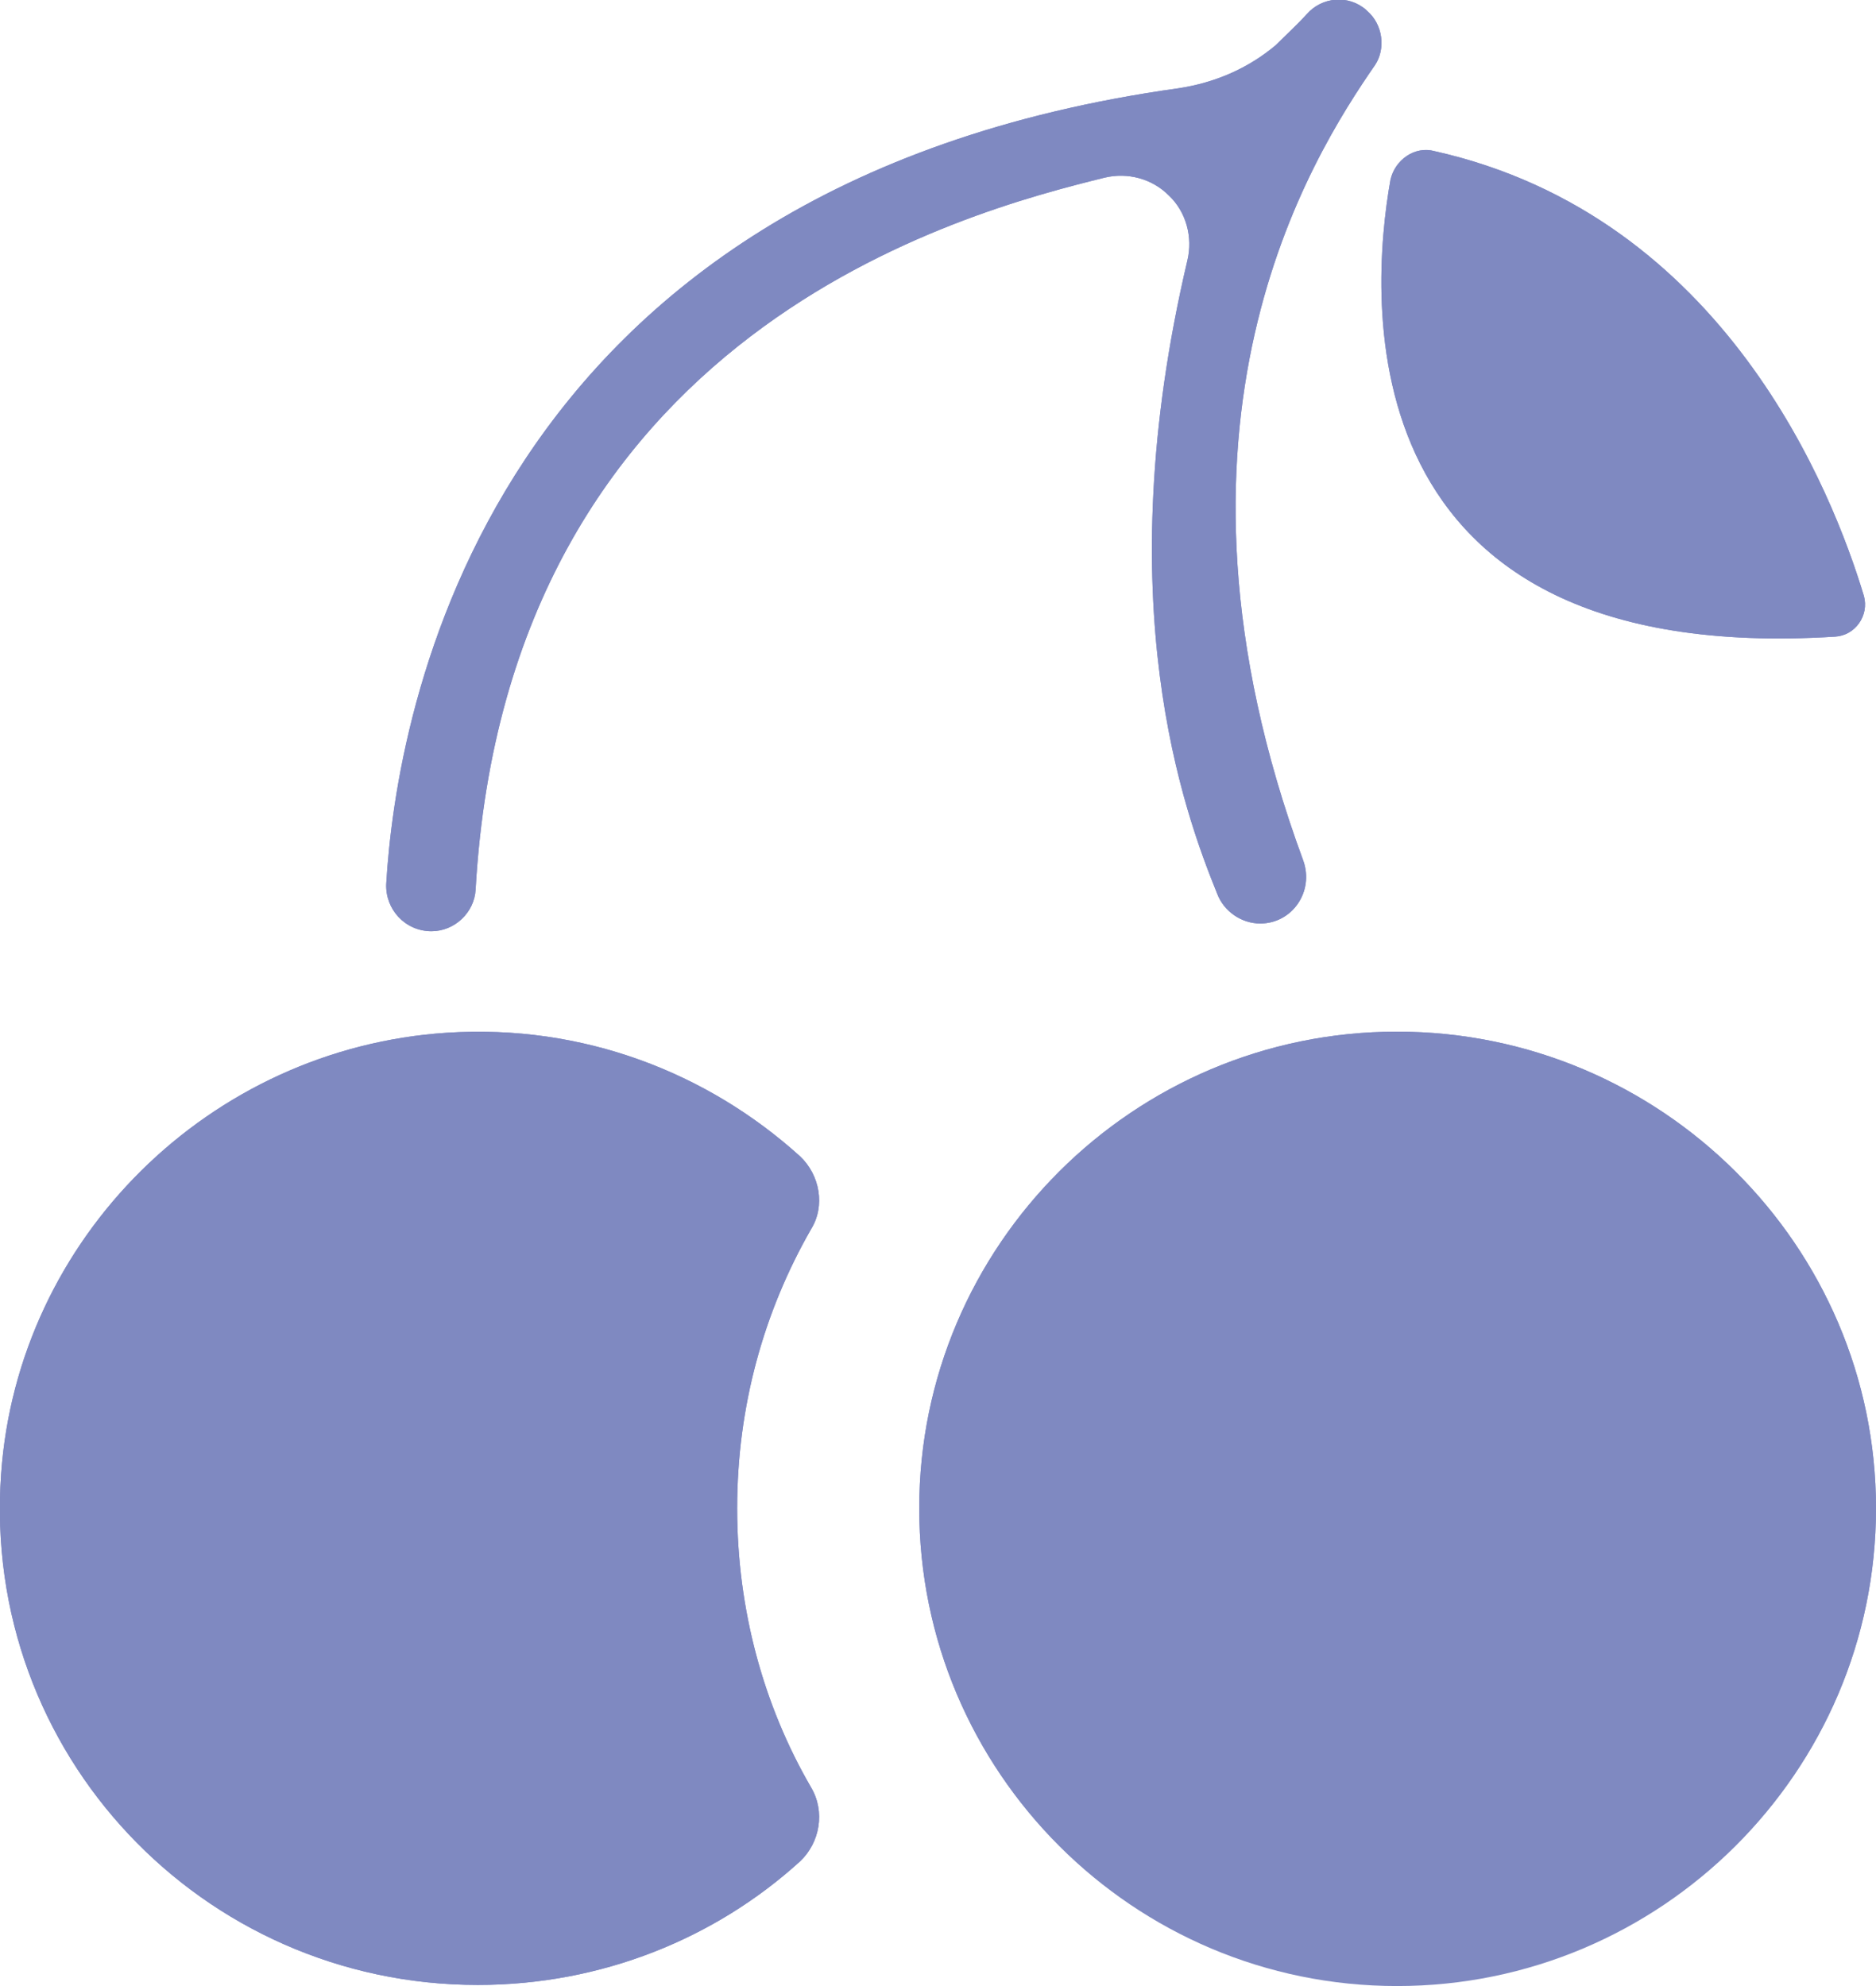 <svg width="17" height="18" viewBox="0 0 17 18" fill="none" xmlns="http://www.w3.org/2000/svg" xmlns:xlink="http://www.w3.org/1999/xlink">

	<path id="Vector" d="M3.5 8.01C3.59 6.49 4.37 1.68 10.68 0.8C11.01 0.75 11.31 0.62 11.56 0.41C11.65 0.32 11.75 0.23 11.84 0.13C11.98 -0.03 12.22 -0.05 12.38 0.09L12.39 0.1C12.53 0.22 12.56 0.44 12.46 0.59C11.88 1.43 10.35 3.84 11.81 7.8C11.91 8.08 11.71 8.37 11.42 8.37C11.25 8.37 11.09 8.26 11.03 8.1C10.73 7.36 10.03 5.46 10.76 2.36C10.81 2.15 10.75 1.92 10.59 1.77C10.44 1.62 10.22 1.56 10.01 1.61C8.76 1.92 4.6 2.99 4.31 8.06C4.3 8.27 4.12 8.44 3.91 8.44C3.67 8.44 3.49 8.24 3.5 8.01Z" fill="#7F89C1" fill-opacity="1" fill-rule="nonzero"/>
	<path id="Vector" d="M12.6 1.63C12.41 2.7 12.17 6.05 16.63 5.77C16.81 5.76 16.94 5.58 16.89 5.4C16.61 4.47 15.63 1.96 13 1.37C12.82 1.32 12.64 1.45 12.6 1.63Z" fill="#7F89C1" fill-opacity="1" fill-rule="nonzero"/>
	<path id="Vector" d="M17 13.67C17 16.06 15.05 17.99 12.66 17.99C10.27 17.99 8.33 16.06 8.33 13.67C8.33 11.29 10.27 9.35 12.66 9.35C15.05 9.35 17 11.29 17 13.67Z" fill="#7F89C1" fill-opacity="1" fill-rule="nonzero"/>
	<path id="Vector" d="M6.68 13.67C6.68 12.75 6.92 11.89 7.35 11.14C7.48 10.93 7.43 10.65 7.25 10.48C6.41 9.72 5.28 9.28 4.05 9.36C1.9 9.5 0.16 11.22 0.01 13.36C-0.17 15.89 1.83 17.99 4.33 17.99C5.45 17.99 6.48 17.57 7.25 16.87C7.43 16.7 7.48 16.42 7.35 16.2C6.92 15.46 6.68 14.59 6.68 13.67Z" fill="#7F89C1" fill-opacity="1" fill-rule="nonzero"/>
	<path id="Vector" d="M3.5 8.01C3.59 6.49 4.37 1.68 10.68 0.8C11.01 0.75 11.31 0.62 11.56 0.41C11.65 0.32 11.75 0.23 11.84 0.13C11.98 -0.03 12.22 -0.05 12.38 0.09L12.39 0.1C12.53 0.22 12.56 0.44 12.46 0.59C11.88 1.43 10.35 3.84 11.81 7.8C11.91 8.08 11.71 8.37 11.42 8.37C11.25 8.37 11.09 8.26 11.03 8.1C10.73 7.36 10.03 5.46 10.76 2.36C10.81 2.15 10.75 1.92 10.59 1.77C10.44 1.62 10.22 1.56 10.01 1.61C8.76 1.92 4.6 2.99 4.31 8.06C4.3 8.27 4.12 8.44 3.91 8.44C3.67 8.44 3.49 8.24 3.5 8.01Z" fill="#7F89C1" fill-opacity="1" fill-rule="nonzero"/>
	<path id="Vector" d="M12.6 1.63C12.41 2.7 12.17 6.05 16.63 5.77C16.81 5.76 16.94 5.58 16.89 5.4C16.61 4.47 15.63 1.96 13 1.37C12.82 1.32 12.64 1.45 12.6 1.63Z" fill="#7F89C1" fill-opacity="1" fill-rule="nonzero"/>
	<path id="Vector" d="M17 13.67C17 16.06 15.05 18 12.66 18C10.27 18 8.33 16.06 8.33 13.67C8.33 11.29 10.27 9.35 12.66 9.35C15.05 9.35 17 11.29 17 13.67Z" fill="#7F89C1" fill-opacity="1" fill-rule="nonzero"/>
	<path id="Vector" d="M6.68 13.67C6.68 12.75 6.92 11.89 7.35 11.14C7.48 10.93 7.43 10.65 7.25 10.48C6.41 9.72 5.28 9.28 4.05 9.36C1.9 9.5 0.16 11.22 0.01 13.36C-0.17 15.89 1.83 17.99 4.33 17.99C5.45 17.99 6.48 17.57 7.25 16.87C7.43 16.7 7.48 16.42 7.35 16.2C6.92 15.46 6.68 14.59 6.68 13.67Z" fill="#7F89C1" fill-opacity="1" fill-rule="nonzero"/>
</svg>
